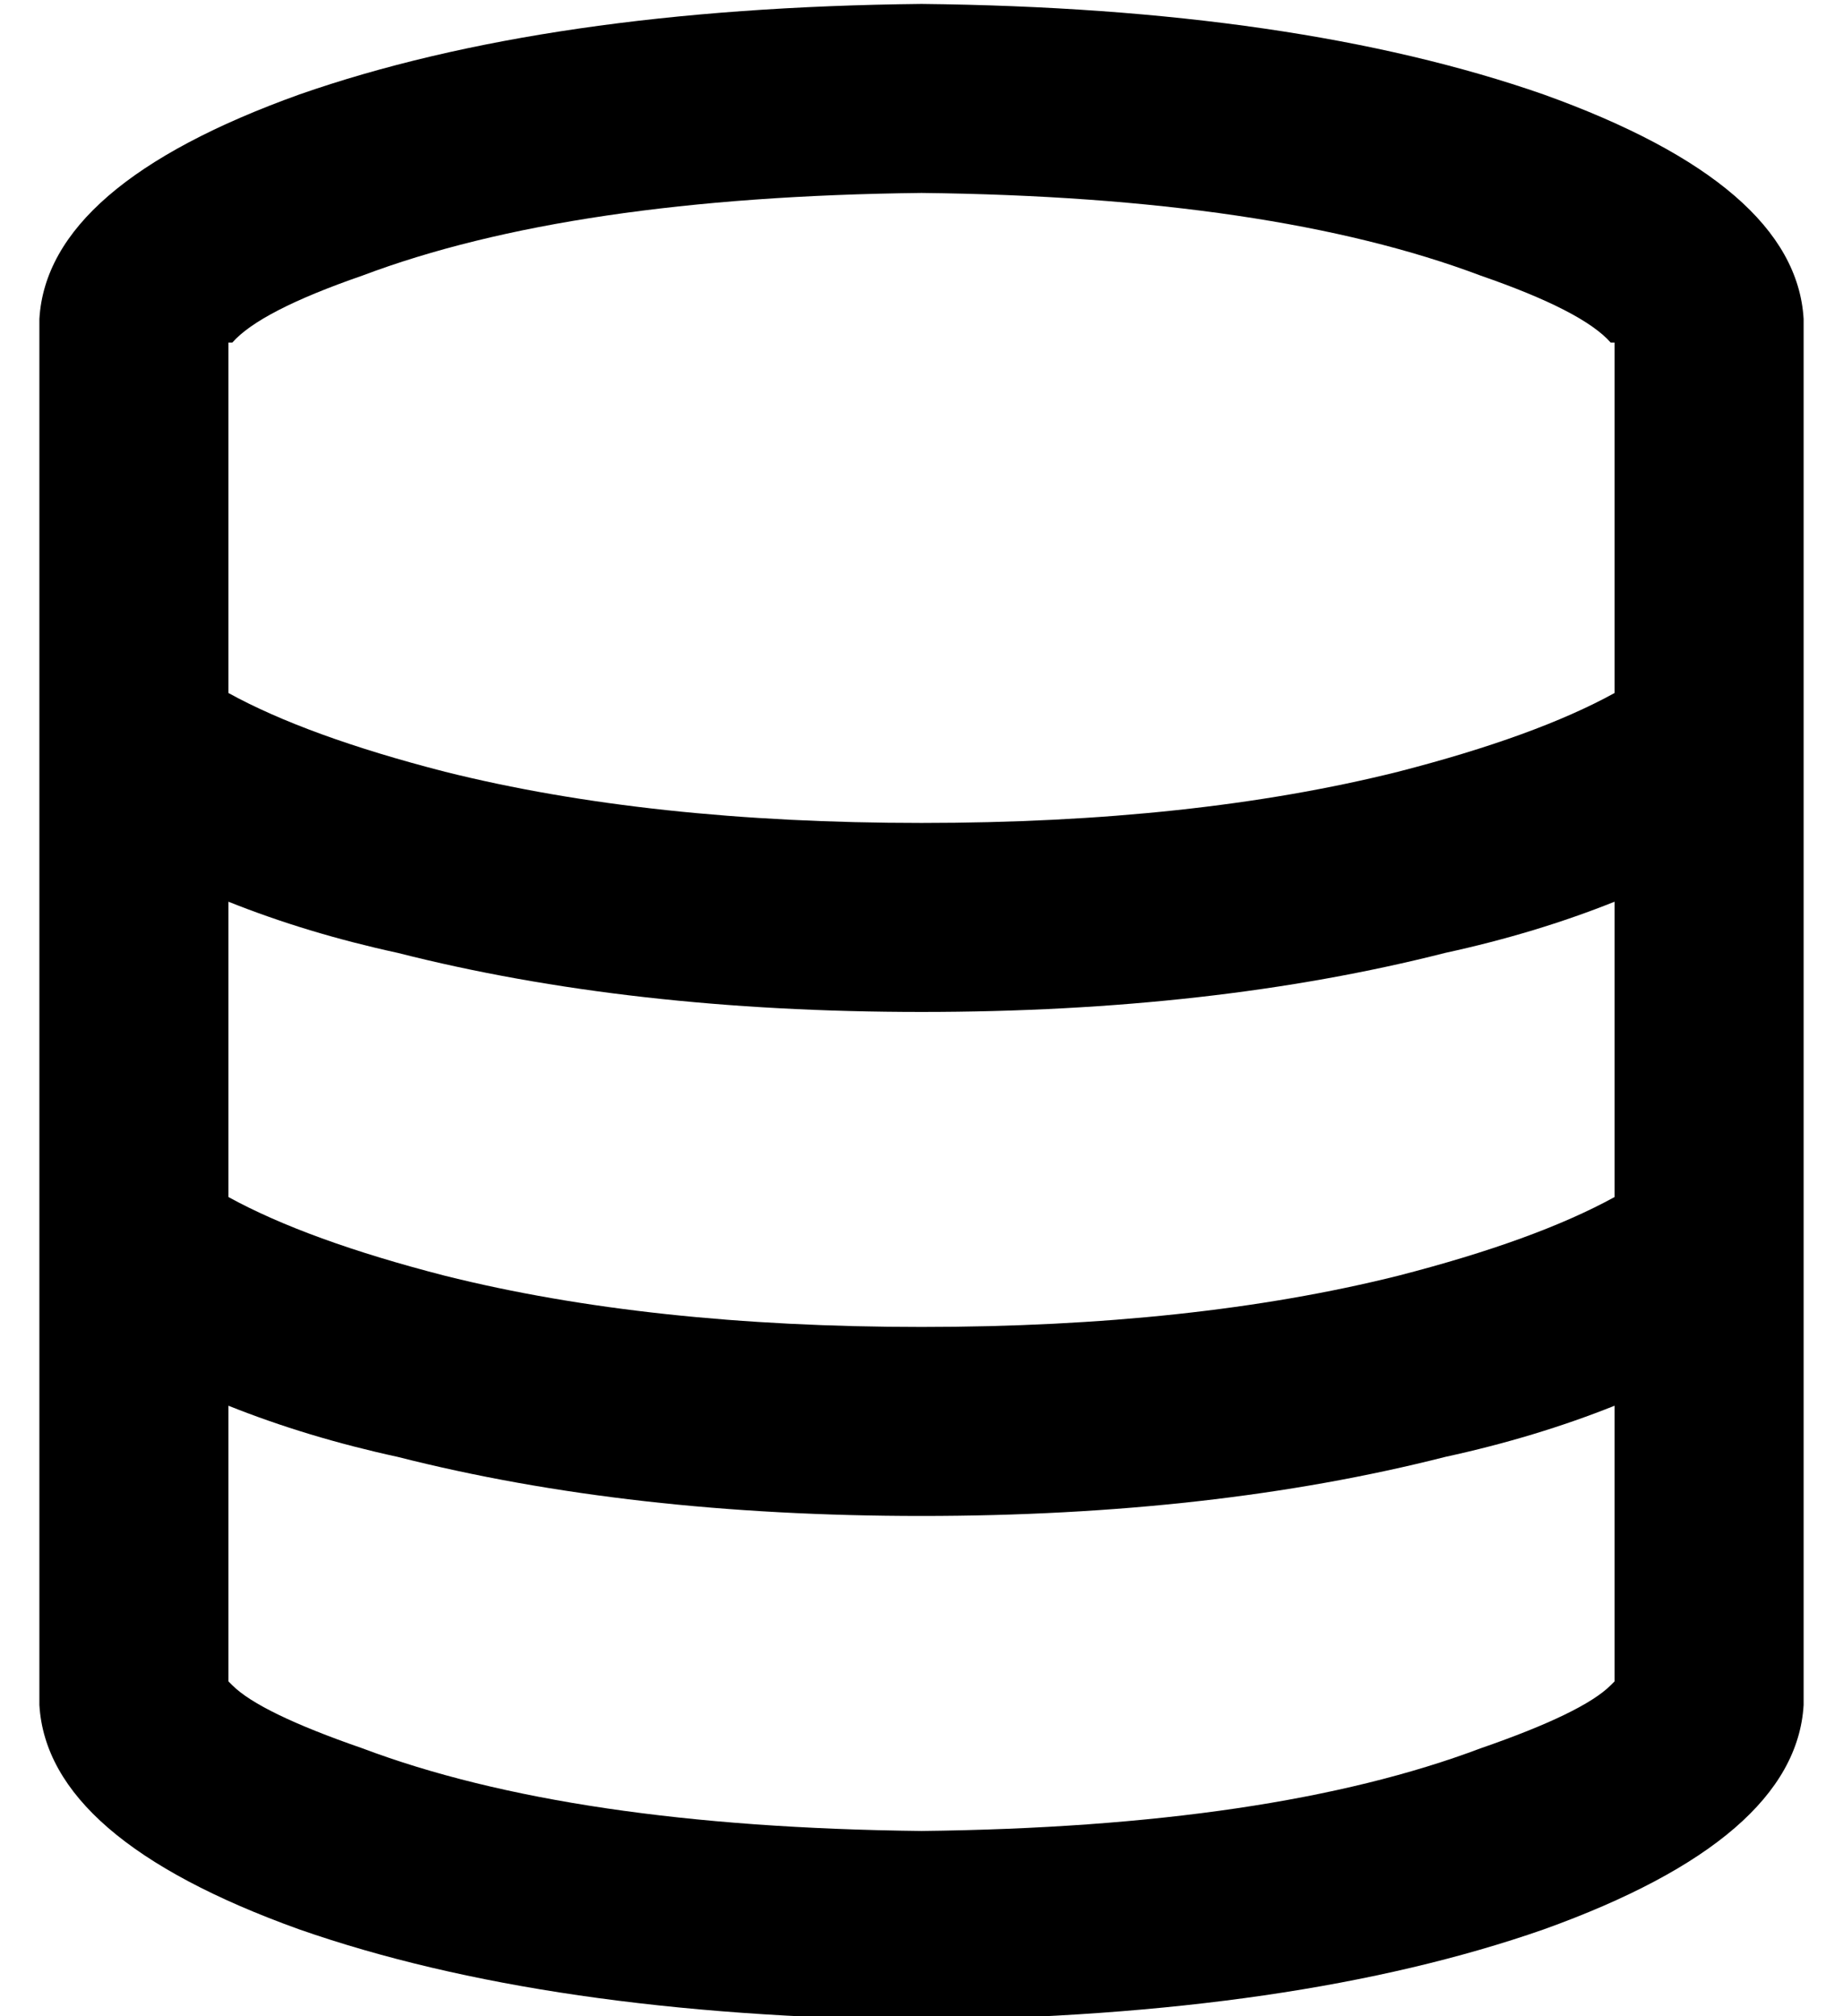 <?xml version="1.0" standalone="no"?>
<!DOCTYPE svg PUBLIC "-//W3C//DTD SVG 1.1//EN" "http://www.w3.org/Graphics/SVG/1.1/DTD/svg11.dtd" >
<svg xmlns="http://www.w3.org/2000/svg" xmlns:xlink="http://www.w3.org/1999/xlink" version="1.1" viewBox="-10 -40 468 512">
   <path fill="currentColor"
d="M400 47v89v-89v89q-20 11 -55 20q-52 13 -121 13t-121 -13q-35 -9 -55 -20v-89v0h1v0q7 -8 33 -17q53 -20 142 -21q89 1 142 21q26 9 33 17h1v0zM400 189v75v-75v75q-20 11 -55 20q-52 13 -121 13t-121 -13q-35 -9 -55 -20v-75v0q20 8 43 13q59 15 133 15t133 -15
q23 -5 43 -13v0zM48 387v-70v70v-70q20 8 43 13q59 15 133 15t133 -15q23 -5 43 -13v70v0l-1 1v0q-7 7 -33 16q-53 20 -142 21q-89 -1 -142 -21q-26 -9 -33 -16l-1 -1v0zM402 385v0v0v0v0v0zM46 385v0h1q-1 -1 -1 0v0v0zM46 49v0v1q1 0 1 -1v0h-1v0v0zM402 49v0v1v-1v0v0z
M448 393v-352v352v-352q-2 -34 -66 -57q-63 -22 -158 -23q-95 1 -158 23q-64 23 -66 57v352v0q2 34 66 57q63 22 158 23q95 -1 158 -23q64 -23 66 -57v0z" />
</svg>
